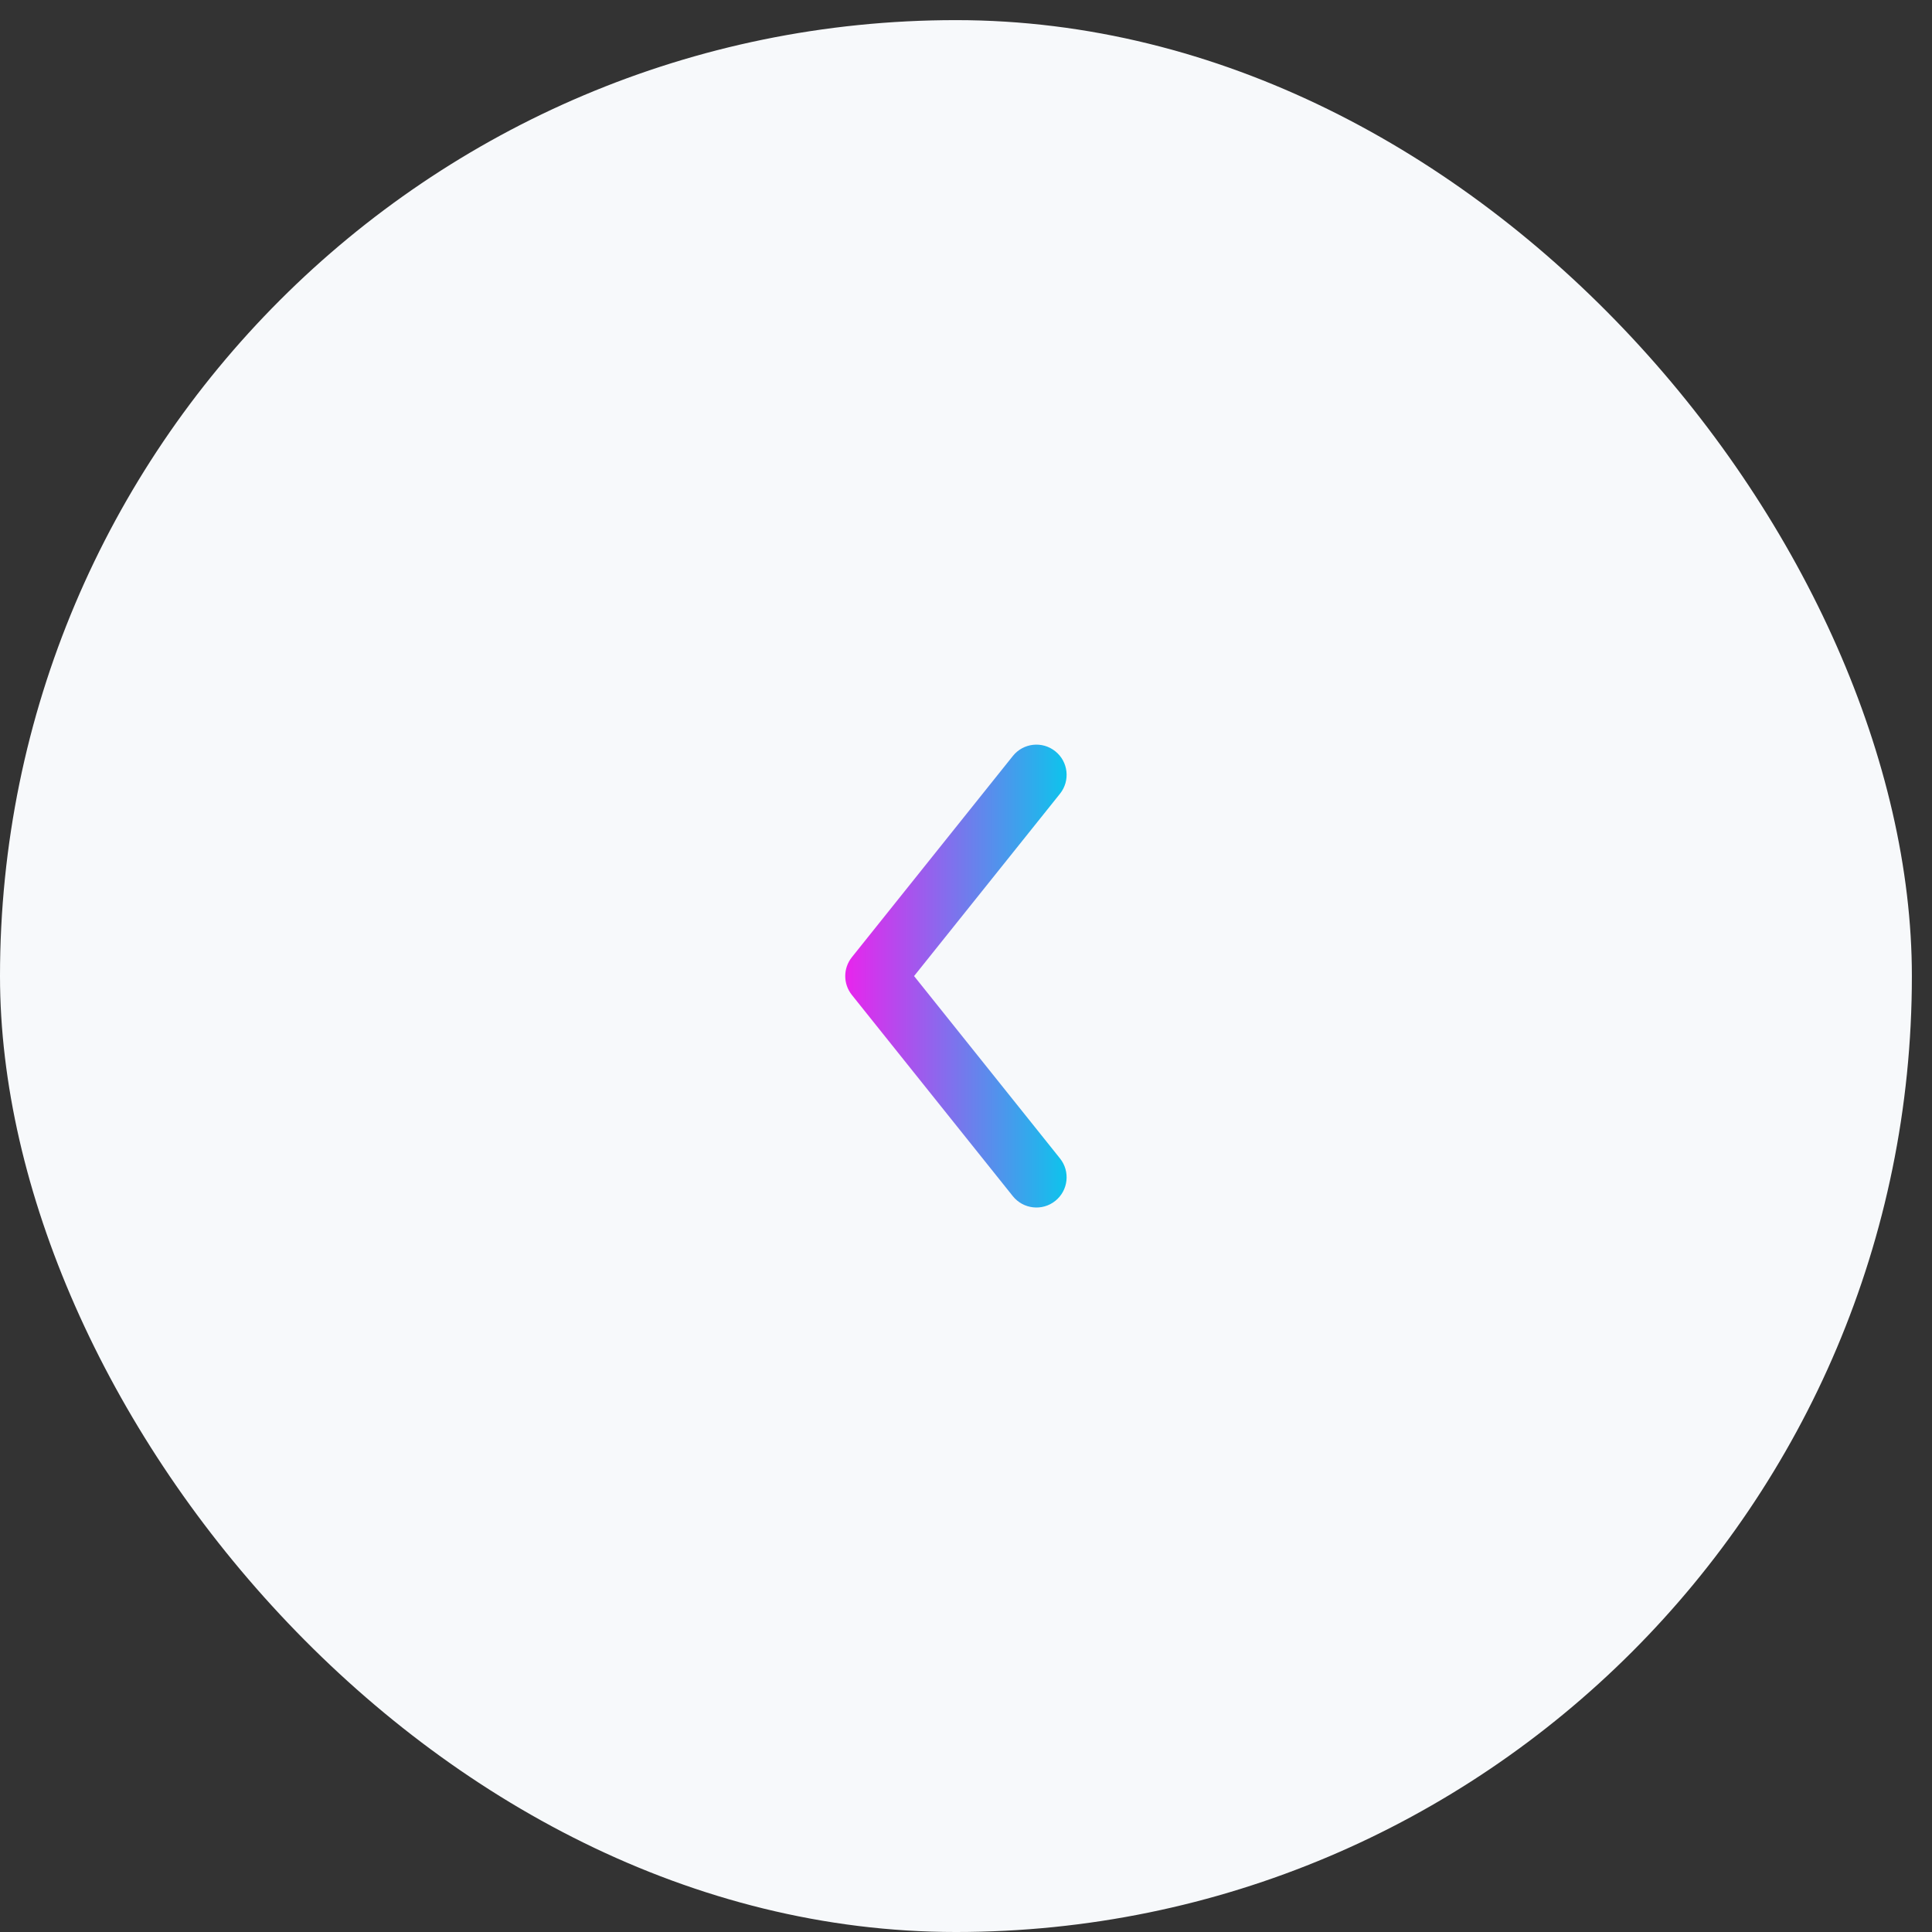 <svg width="48" height="48" viewBox="0 0 48 48" fill="none" xmlns="http://www.w3.org/2000/svg">
<rect x="0" y="0" width="48" height="48" fill="#333333" stroke="none"/>
<rect y="0.5" width="47.5" height="47.5" rx="23.75" fill="#F7F9FB"/>
<path fill-rule="evenodd" clip-rule="evenodd" d="M26.218 18.665C26.542 18.923 26.594 19.395 26.336 19.719L22.71 24.25L26.336 28.782C26.594 29.105 26.542 29.577 26.218 29.836C25.895 30.095 25.423 30.042 25.164 29.719L21.164 24.719C20.945 24.445 20.945 24.056 21.164 23.782L25.164 18.782C25.423 18.458 25.895 18.406 26.218 18.665Z" fill="url(#paint0_linear_176_11529)"/>
<defs>
<linearGradient id="paint0_linear_176_11529" x1="26.5" y1="24.25" x2="21" y2="24.25" gradientUnits="userSpaceOnUse">
<stop stop-color="#0DC4EC"/>
<stop offset="1" stop-color="#E924ED"/>
</linearGradient>
</defs>
</svg>

